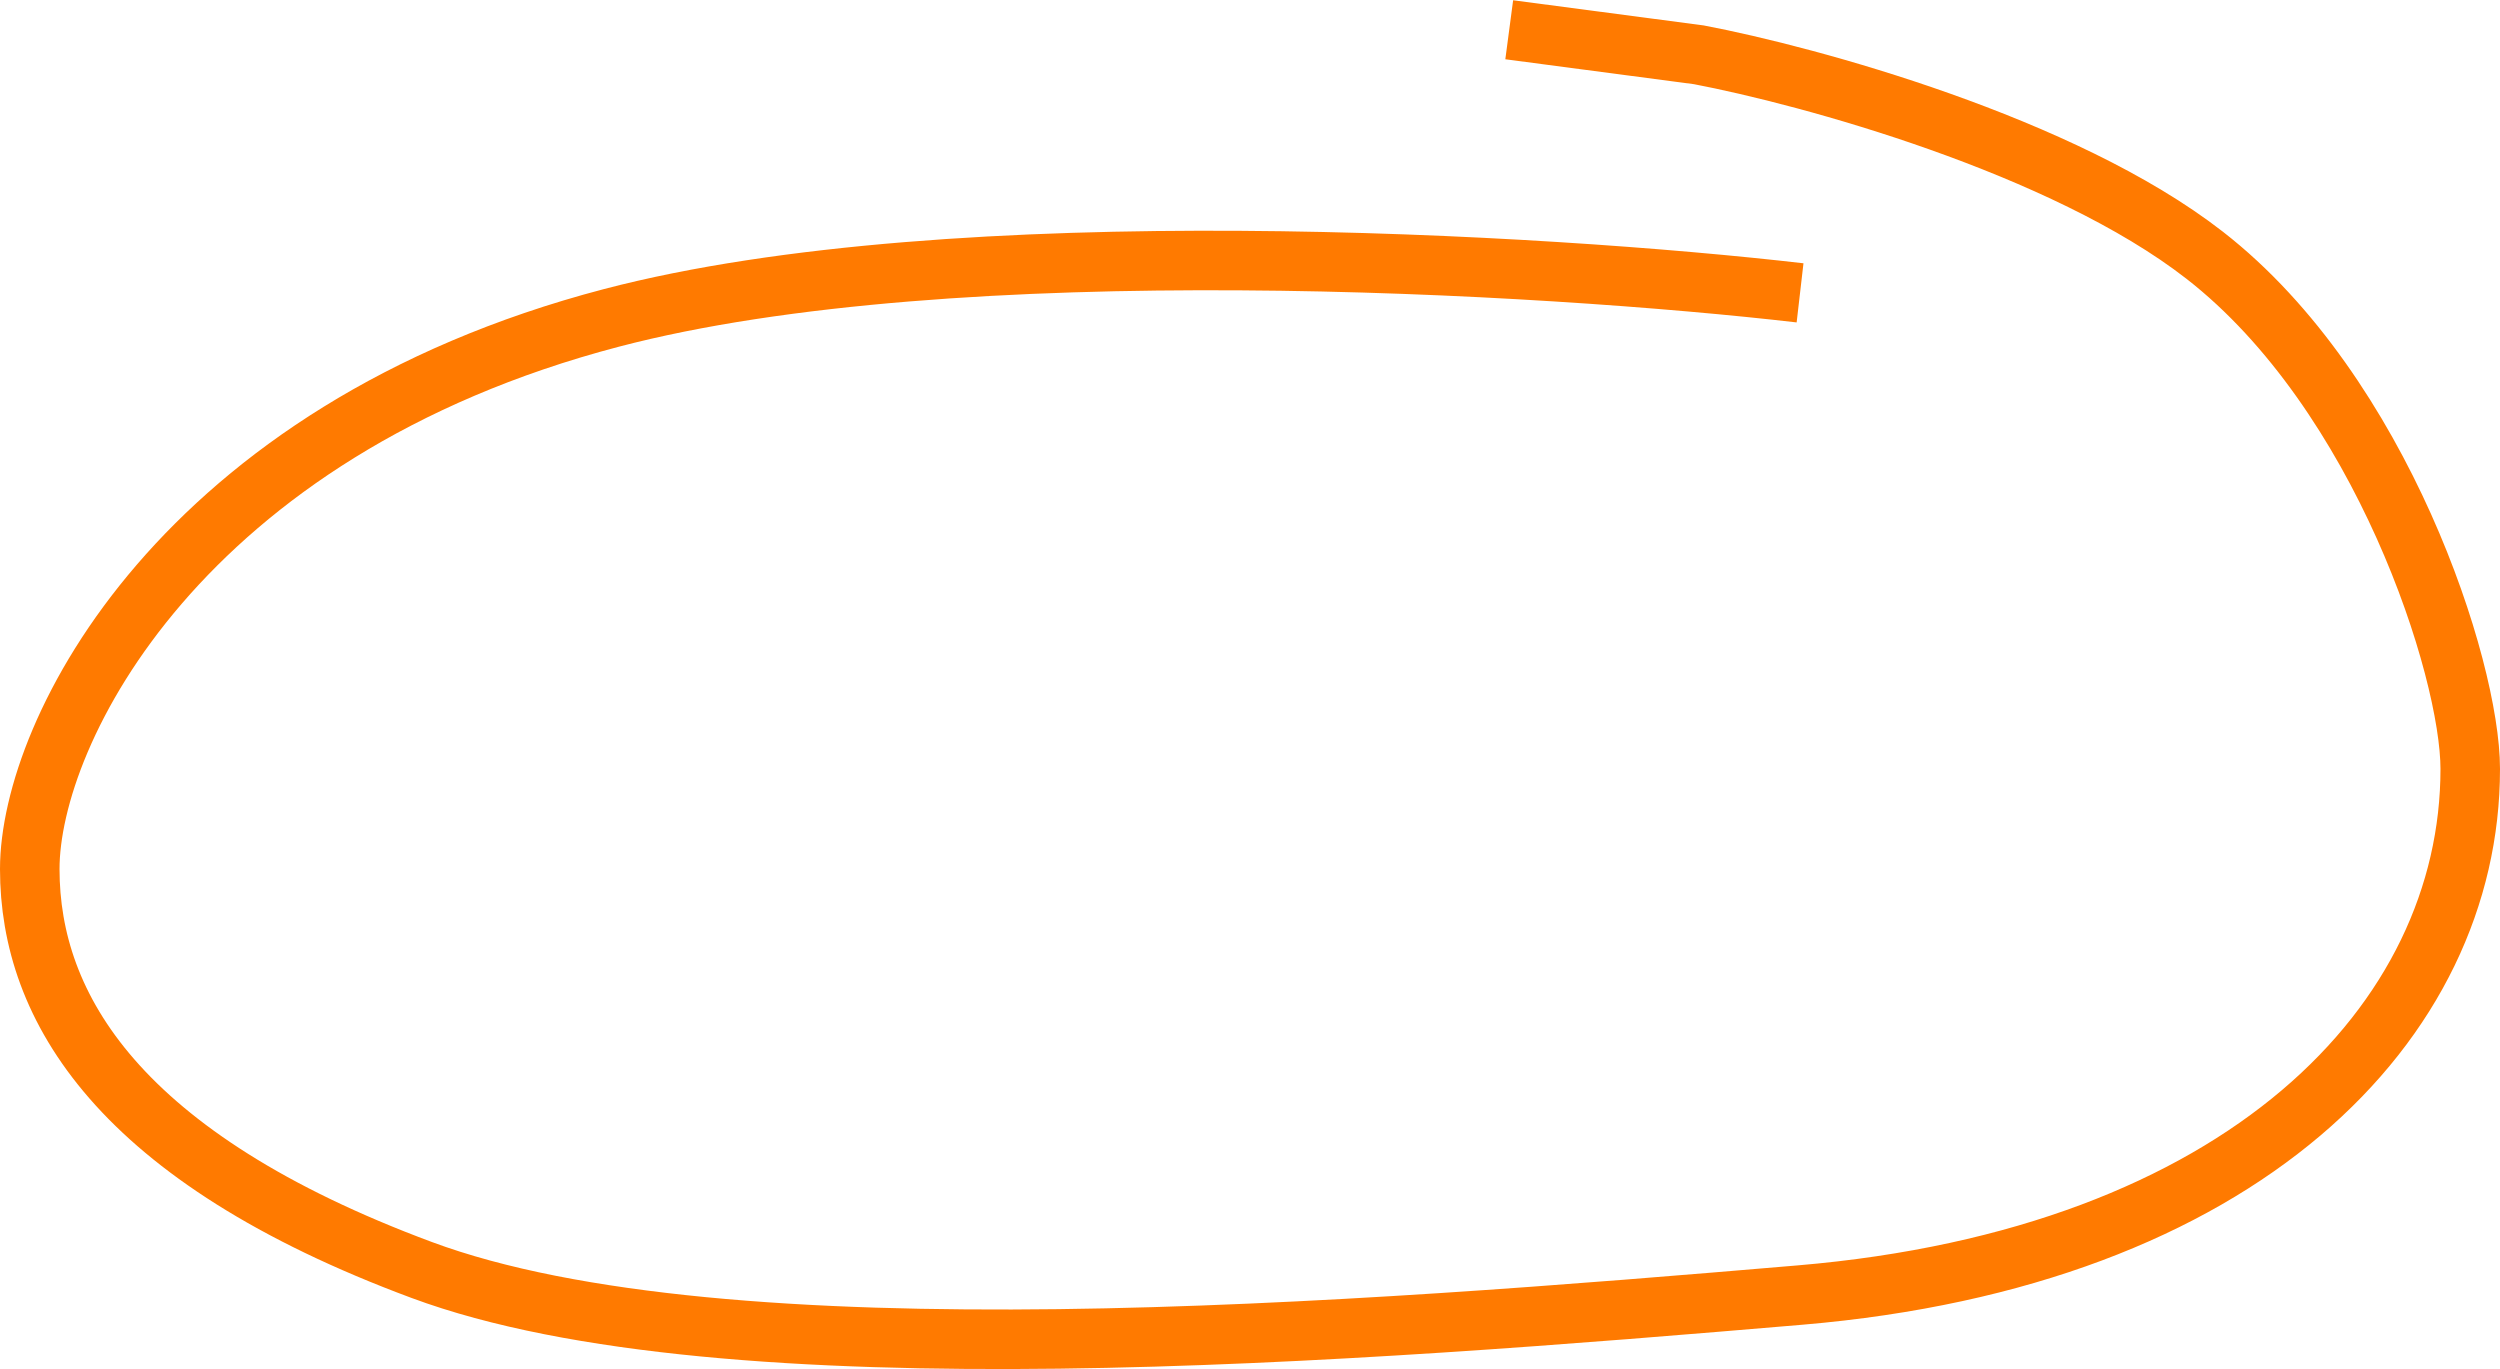 <svg width="84" height="46" viewBox="0 0 84 46" fill="none" xmlns="http://www.w3.org/2000/svg">
<path d="M50.71 1L57.083 1.842C60.765 2.543 69.319 4.873 74.078 8.577C80.026 13.207 83 22.468 83 25.835C83 34.348 75.352 42.251 60.482 43.514C45.611 44.777 24.368 46.461 14.171 42.672C3.974 38.884 1 33.833 1 29.202C1 24.572 6.098 14.47 20.544 10.681C32.1 7.651 51.984 8.857 60.482 9.84" stroke="#FF7A00" stroke-width="2"/>
</svg>
